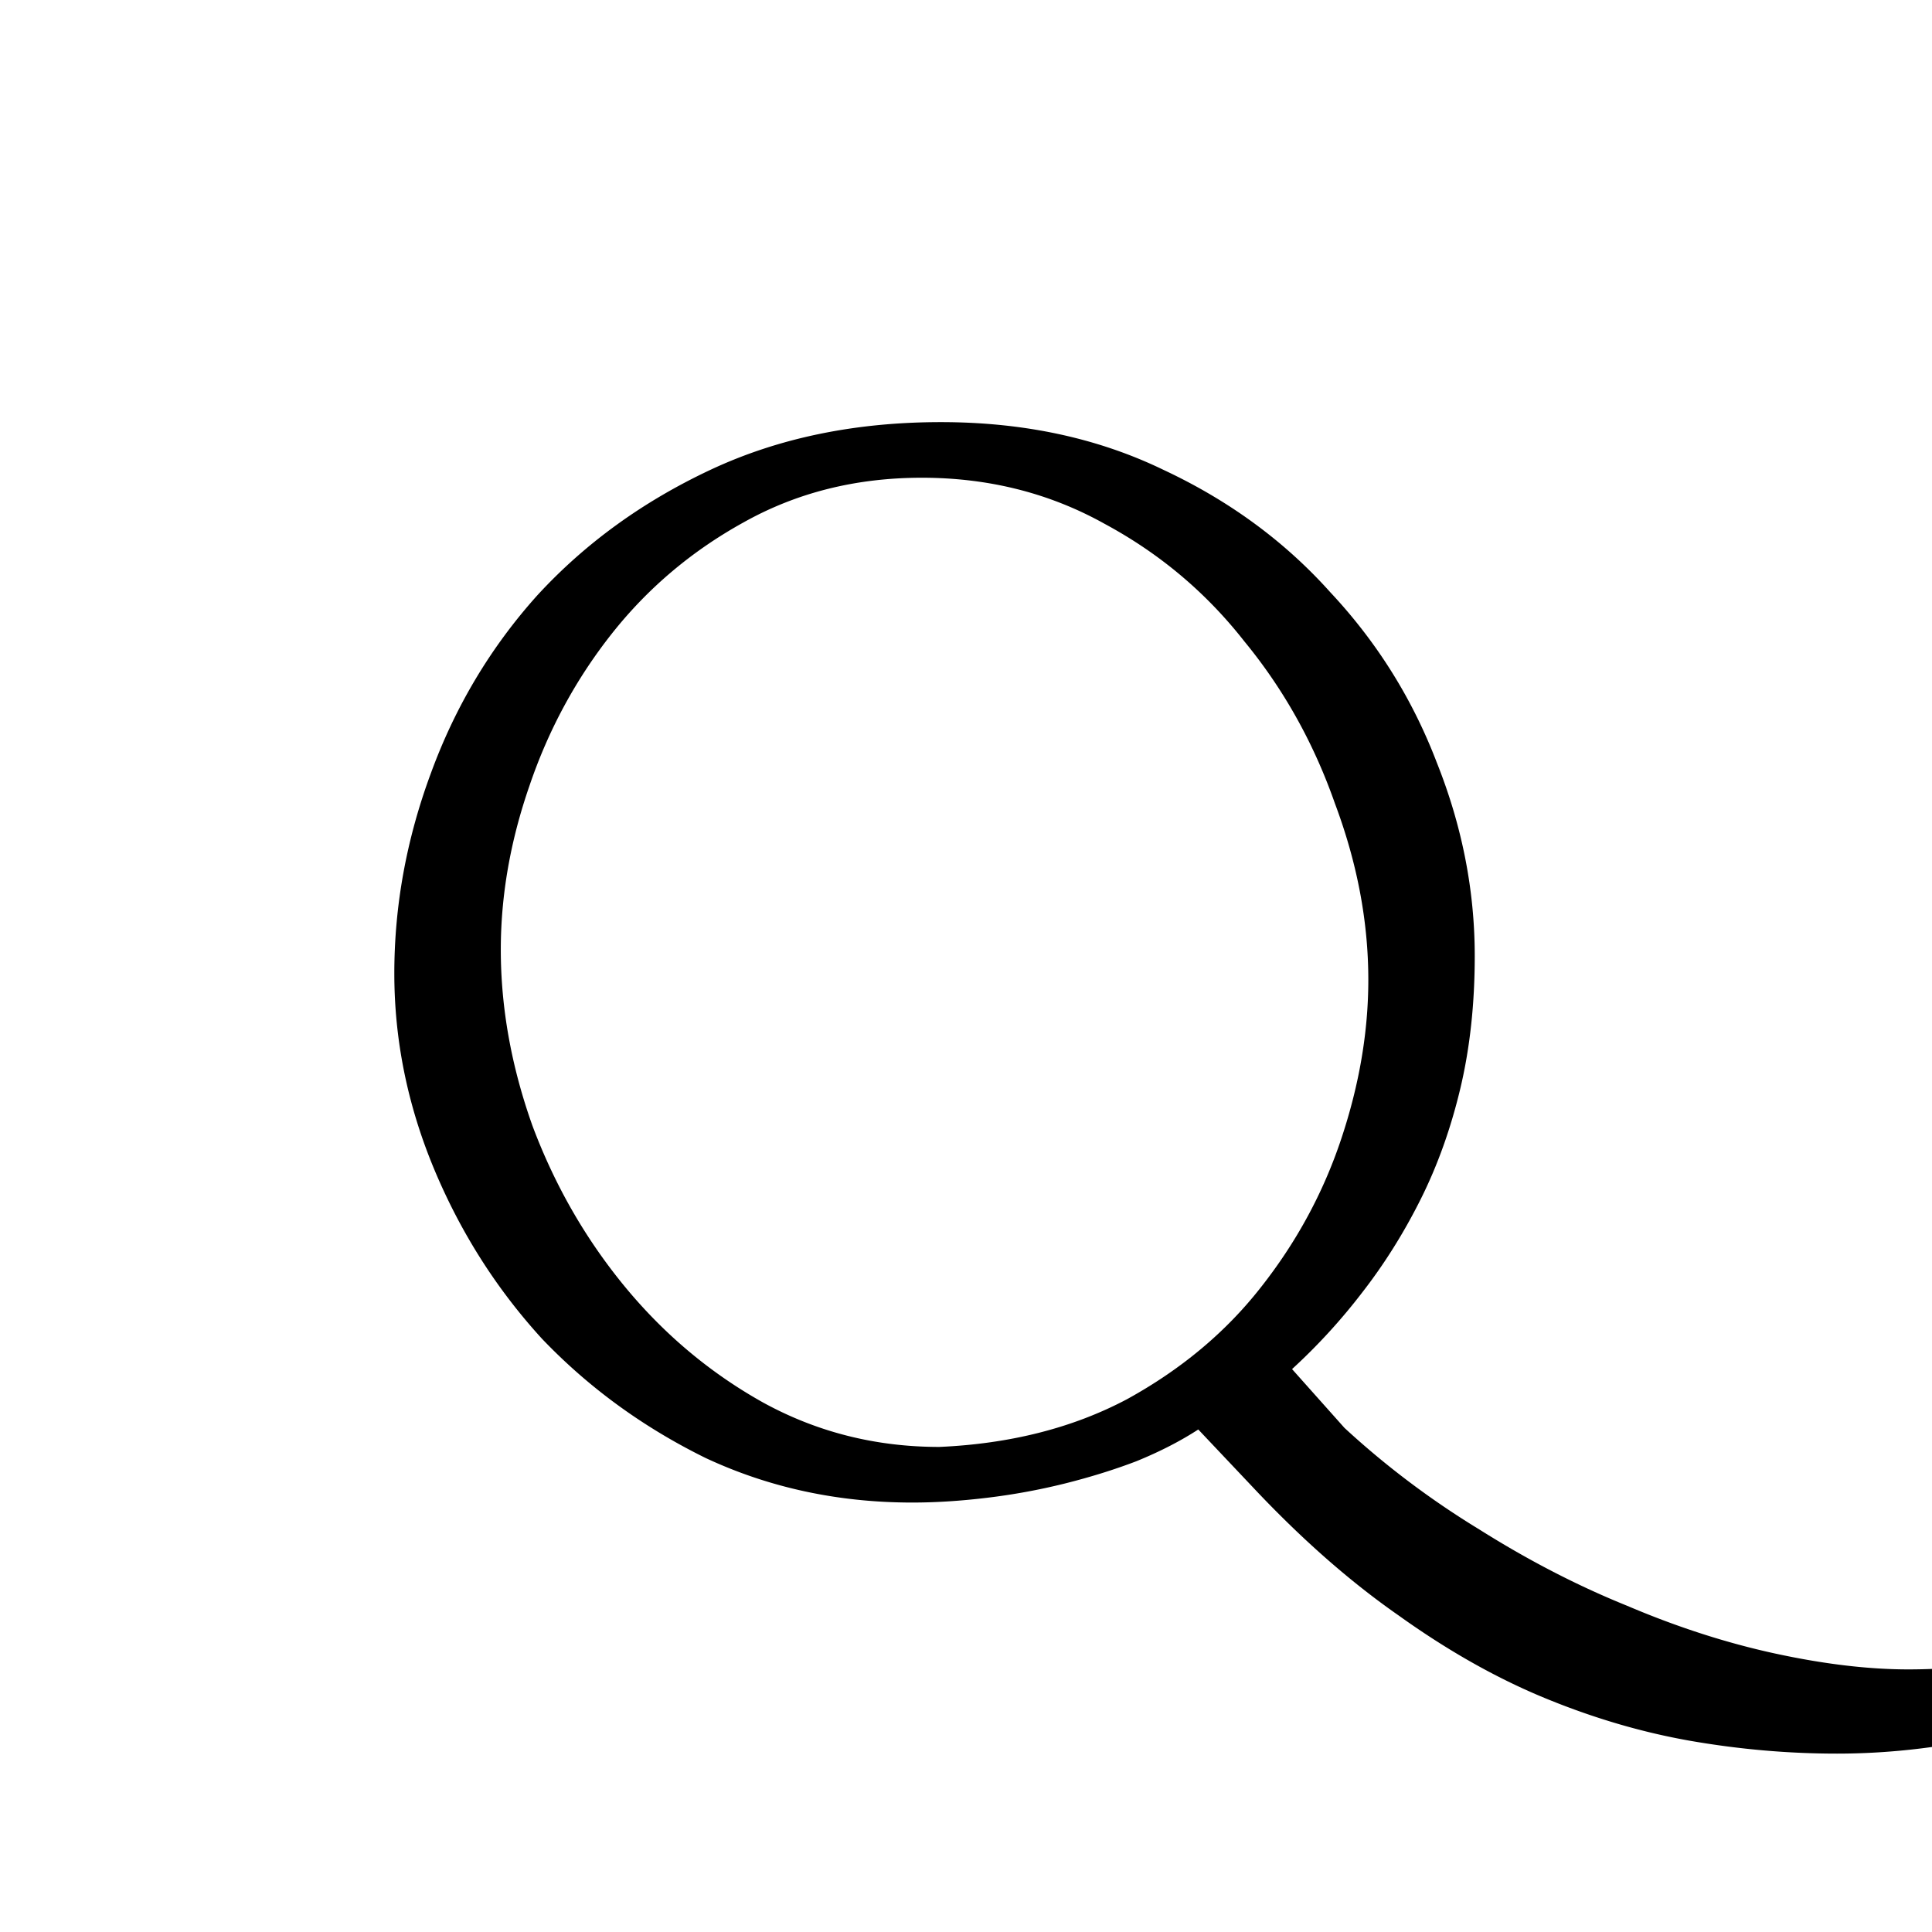 <svg xmlns="http://www.w3.org/2000/svg" viewBox="0 0 1080 1080">
  <path fill="currentColor" d="M525.96 235.97c46.197 0 87.67 8.883 124.363 26.65 36.72 17.171 67.81 39.973 93.244 68.376 26.083 27.838 45.914 59.522 59.522 95.055 14.201 35.532 21.302 71.63 21.302 108.35 0 26.65-2.66 51.205-7.978 73.724-5.346 22.519-12.73 43.227-22.207 62.182-9.477 18.954-20.426 36.409-32.873 52.393a330.739 330.739 0 0 1-39.069 42.633l29.309 32.873c23.084 21.302 48.262 40.256 75.477 56.834 27.272 17.172 54.798 31.402 82.607 42.633 27.838 11.854 55.392 20.737 82.607 26.65 27.272 5.912 52.138 8.883 74.6 8.883 19.55 0 40.286-1.783 62.182-5.347 22.519-3.537 45.038-8.855 67.5-15.984 23.113-7.1 45.915-16.55 68.405-28.403 22.49-11.26 43.822-24.867 63.936-40.88l5.347 8.007c-19.549 21.33-41.445 39.973-65.746 55.957-24.245 16.578-49.734 30.186-76.383 40.851a439.014 439.014 0 0 1-82.607 23.99c-27.81 5.913-55.335 8.883-82.579 8.883-27.243 0-54.458-2.376-81.73-7.1-27.215-4.753-54.458-12.76-81.701-23.99-27.243-11.232-54.458-26.65-81.73-46.198-27.215-18.954-54.458-42.916-81.701-71.942l-30.214-31.967c-10.043 6.535-21.585 12.447-34.627 17.766-12.448 4.752-25.772 8.883-39.974 12.447a355.311 355.311 0 0 1-43.51 7.978c-14.796 1.782-28.714 2.66-41.756 2.66-41.445 0-79.947-8.29-115.451-24.868-34.939-17.172-65.435-39.38-91.49-66.622-25.461-27.838-45.575-59.494-60.4-95.027-14.795-35.532-22.207-71.941-22.207-109.256 0-37.88 6.818-75.166 20.425-111.887 13.636-37.314 33.467-70.498 59.522-99.495 26.65-28.998 58.929-52.394 96.809-70.16 37.908-17.766 80.824-26.649 128.776-26.649Zm-.877 572.873c39.69-1.754 74.6-10.637 104.814-26.621 30.186-16.578 55.053-37.315 74.601-62.182 20.143-25.46 35.25-53.298 45.292-83.483 10.072-30.214 15.107-59.834 15.107-88.831 0-32.562-6.224-65.435-18.671-98.59-11.825-33.75-28.686-63.936-50.61-90.585-21.332-27.244-47.358-49.168-78.166-65.746-30.78-17.172-64.84-25.744-102.155-25.744-36.693 0-69.848 8.289-99.468 24.867-28.997 15.984-53.553 36.72-73.724 62.181-20.114 25.433-35.532 53.864-46.17 85.266-10.664 30.78-15.983 61.276-15.983 91.462 0 32.562 5.913 65.435 17.738 98.59 12.448 33.185 29.62 63.087 51.516 89.708 21.953 26.65 47.697 48.291 77.288 64.84 30.186 16.579 63.059 24.868 98.59 24.868Z"/>
</svg>
